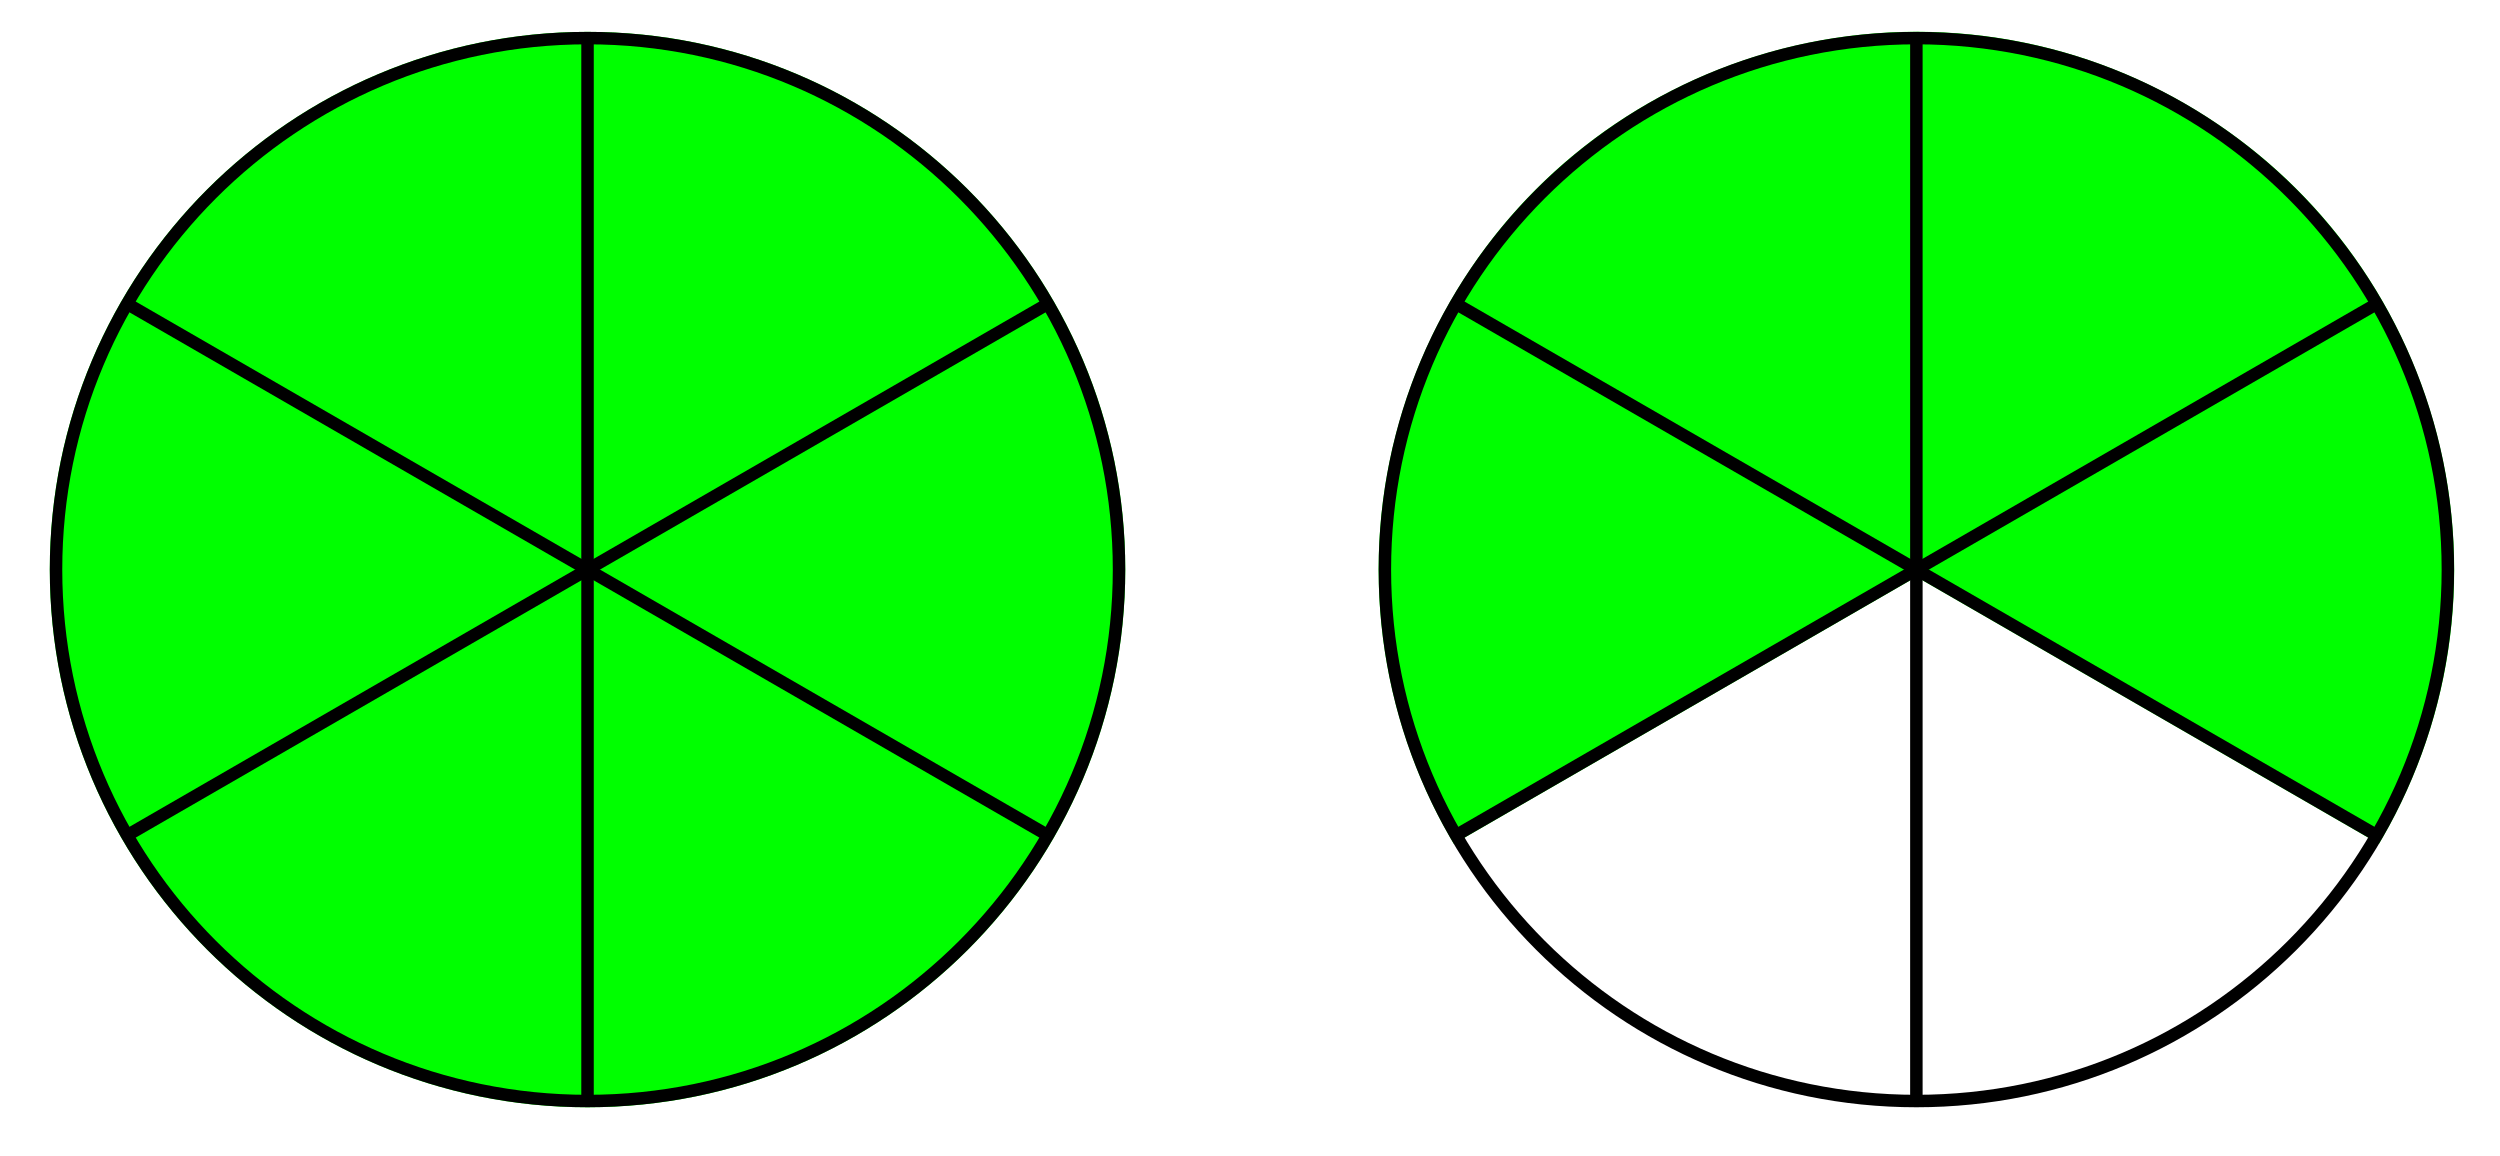 <?xml version="1.0" encoding="UTF-8"?>
<svg xmlns="http://www.w3.org/2000/svg" xmlns:xlink="http://www.w3.org/1999/xlink" width="80pt" height="37pt" viewBox="0 0 80 37" version="1.1">
<g id="surface1">
<path style="fill-rule:nonzero;fill:rgb(0%,100%,0%);fill-opacity:1;stroke-width:0.399;stroke-linecap:butt;stroke-linejoin:miter;stroke:rgb(0%,100%,0%);stroke-opacity:1;stroke-miterlimit:10;" d="M 17.009 -0 C 17.009 9.394 9.395 17.007 0.001 17.007 C -9.394 17.007 -17.007 9.394 -17.007 -0 C -17.007 -9.394 -9.394 -17.007 0.001 -17.007 C 9.395 -17.007 17.009 -9.394 17.009 -0 Z M 17.009 -0 " transform="matrix(1,0,0,-1,18.8,18.226)"/>
<path style="fill:none;stroke-width:0.399;stroke-linecap:butt;stroke-linejoin:miter;stroke:rgb(0%,0%,0%);stroke-opacity:1;stroke-miterlimit:10;" d="M 17.009 -0 C 17.009 9.394 9.395 17.007 0.001 17.007 C -9.394 17.007 -17.007 9.394 -17.007 -0 C -17.007 -9.394 -9.394 -17.007 0.001 -17.007 C 9.395 -17.007 17.009 -9.394 17.009 -0 Z M 17.009 -0 " transform="matrix(1,0,0,-1,18.8,18.226)"/>
<path style="fill:none;stroke-width:0.399;stroke-linecap:butt;stroke-linejoin:miter;stroke:rgb(0%,0%,0%);stroke-opacity:1;stroke-miterlimit:10;" d="M 0.001 -17.007 L 0.001 17.007 " transform="matrix(1,0,0,-1,18.8,18.226)"/>
<path style="fill:none;stroke-width:0.399;stroke-linecap:butt;stroke-linejoin:miter;stroke:rgb(0%,0%,0%);stroke-opacity:1;stroke-miterlimit:10;" d="M 14.731 8.503 L -14.73 -8.504 " transform="matrix(1,0,0,-1,18.8,18.226)"/>
<path style="fill:none;stroke-width:0.399;stroke-linecap:butt;stroke-linejoin:miter;stroke:rgb(0%,0%,0%);stroke-opacity:1;stroke-miterlimit:10;" d="M -14.73 8.503 L 14.731 -8.504 " transform="matrix(1,0,0,-1,18.8,18.226)"/>
<path style="fill-rule:nonzero;fill:rgb(0%,100%,0%);fill-opacity:1;stroke-width:0.399;stroke-linecap:butt;stroke-linejoin:miter;stroke:rgb(0%,100%,0%);stroke-opacity:1;stroke-miterlimit:10;" d="M 57.255 -8.504 C 61.95 -0.367 59.161 10.034 51.028 14.729 C 42.891 19.425 32.489 16.639 27.794 8.503 C 24.755 3.242 24.755 -3.242 27.794 -8.504 L 42.524 -0 Z M 57.255 -8.504 " transform="matrix(1,0,0,-1,18.8,18.226)"/>
<path style="fill:none;stroke-width:0.399;stroke-linecap:butt;stroke-linejoin:miter;stroke:rgb(0%,0%,0%);stroke-opacity:1;stroke-miterlimit:10;" d="M 59.532 -0 C 59.532 9.394 51.915 17.007 42.524 17.007 C 33.13 17.007 25.516 9.394 25.516 -0 C 25.516 -9.394 33.13 -17.007 42.524 -17.007 C 51.915 -17.007 59.532 -9.394 59.532 -0 Z M 59.532 -0 " transform="matrix(1,0,0,-1,18.8,18.226)"/>
<path style="fill:none;stroke-width:0.399;stroke-linecap:butt;stroke-linejoin:miter;stroke:rgb(0%,0%,0%);stroke-opacity:1;stroke-miterlimit:10;" d="M 42.524 -17.007 L 42.524 17.007 " transform="matrix(1,0,0,-1,18.8,18.226)"/>
<path style="fill:none;stroke-width:0.399;stroke-linecap:butt;stroke-linejoin:miter;stroke:rgb(0%,0%,0%);stroke-opacity:1;stroke-miterlimit:10;" d="M 57.255 8.503 L 27.794 -8.504 " transform="matrix(1,0,0,-1,18.8,18.226)"/>
<path style="fill:none;stroke-width:0.399;stroke-linecap:butt;stroke-linejoin:miter;stroke:rgb(0%,0%,0%);stroke-opacity:1;stroke-miterlimit:10;" d="M 27.794 8.503 L 57.255 -8.504 " transform="matrix(1,0,0,-1,18.8,18.226)"/>
</g>
</svg>
